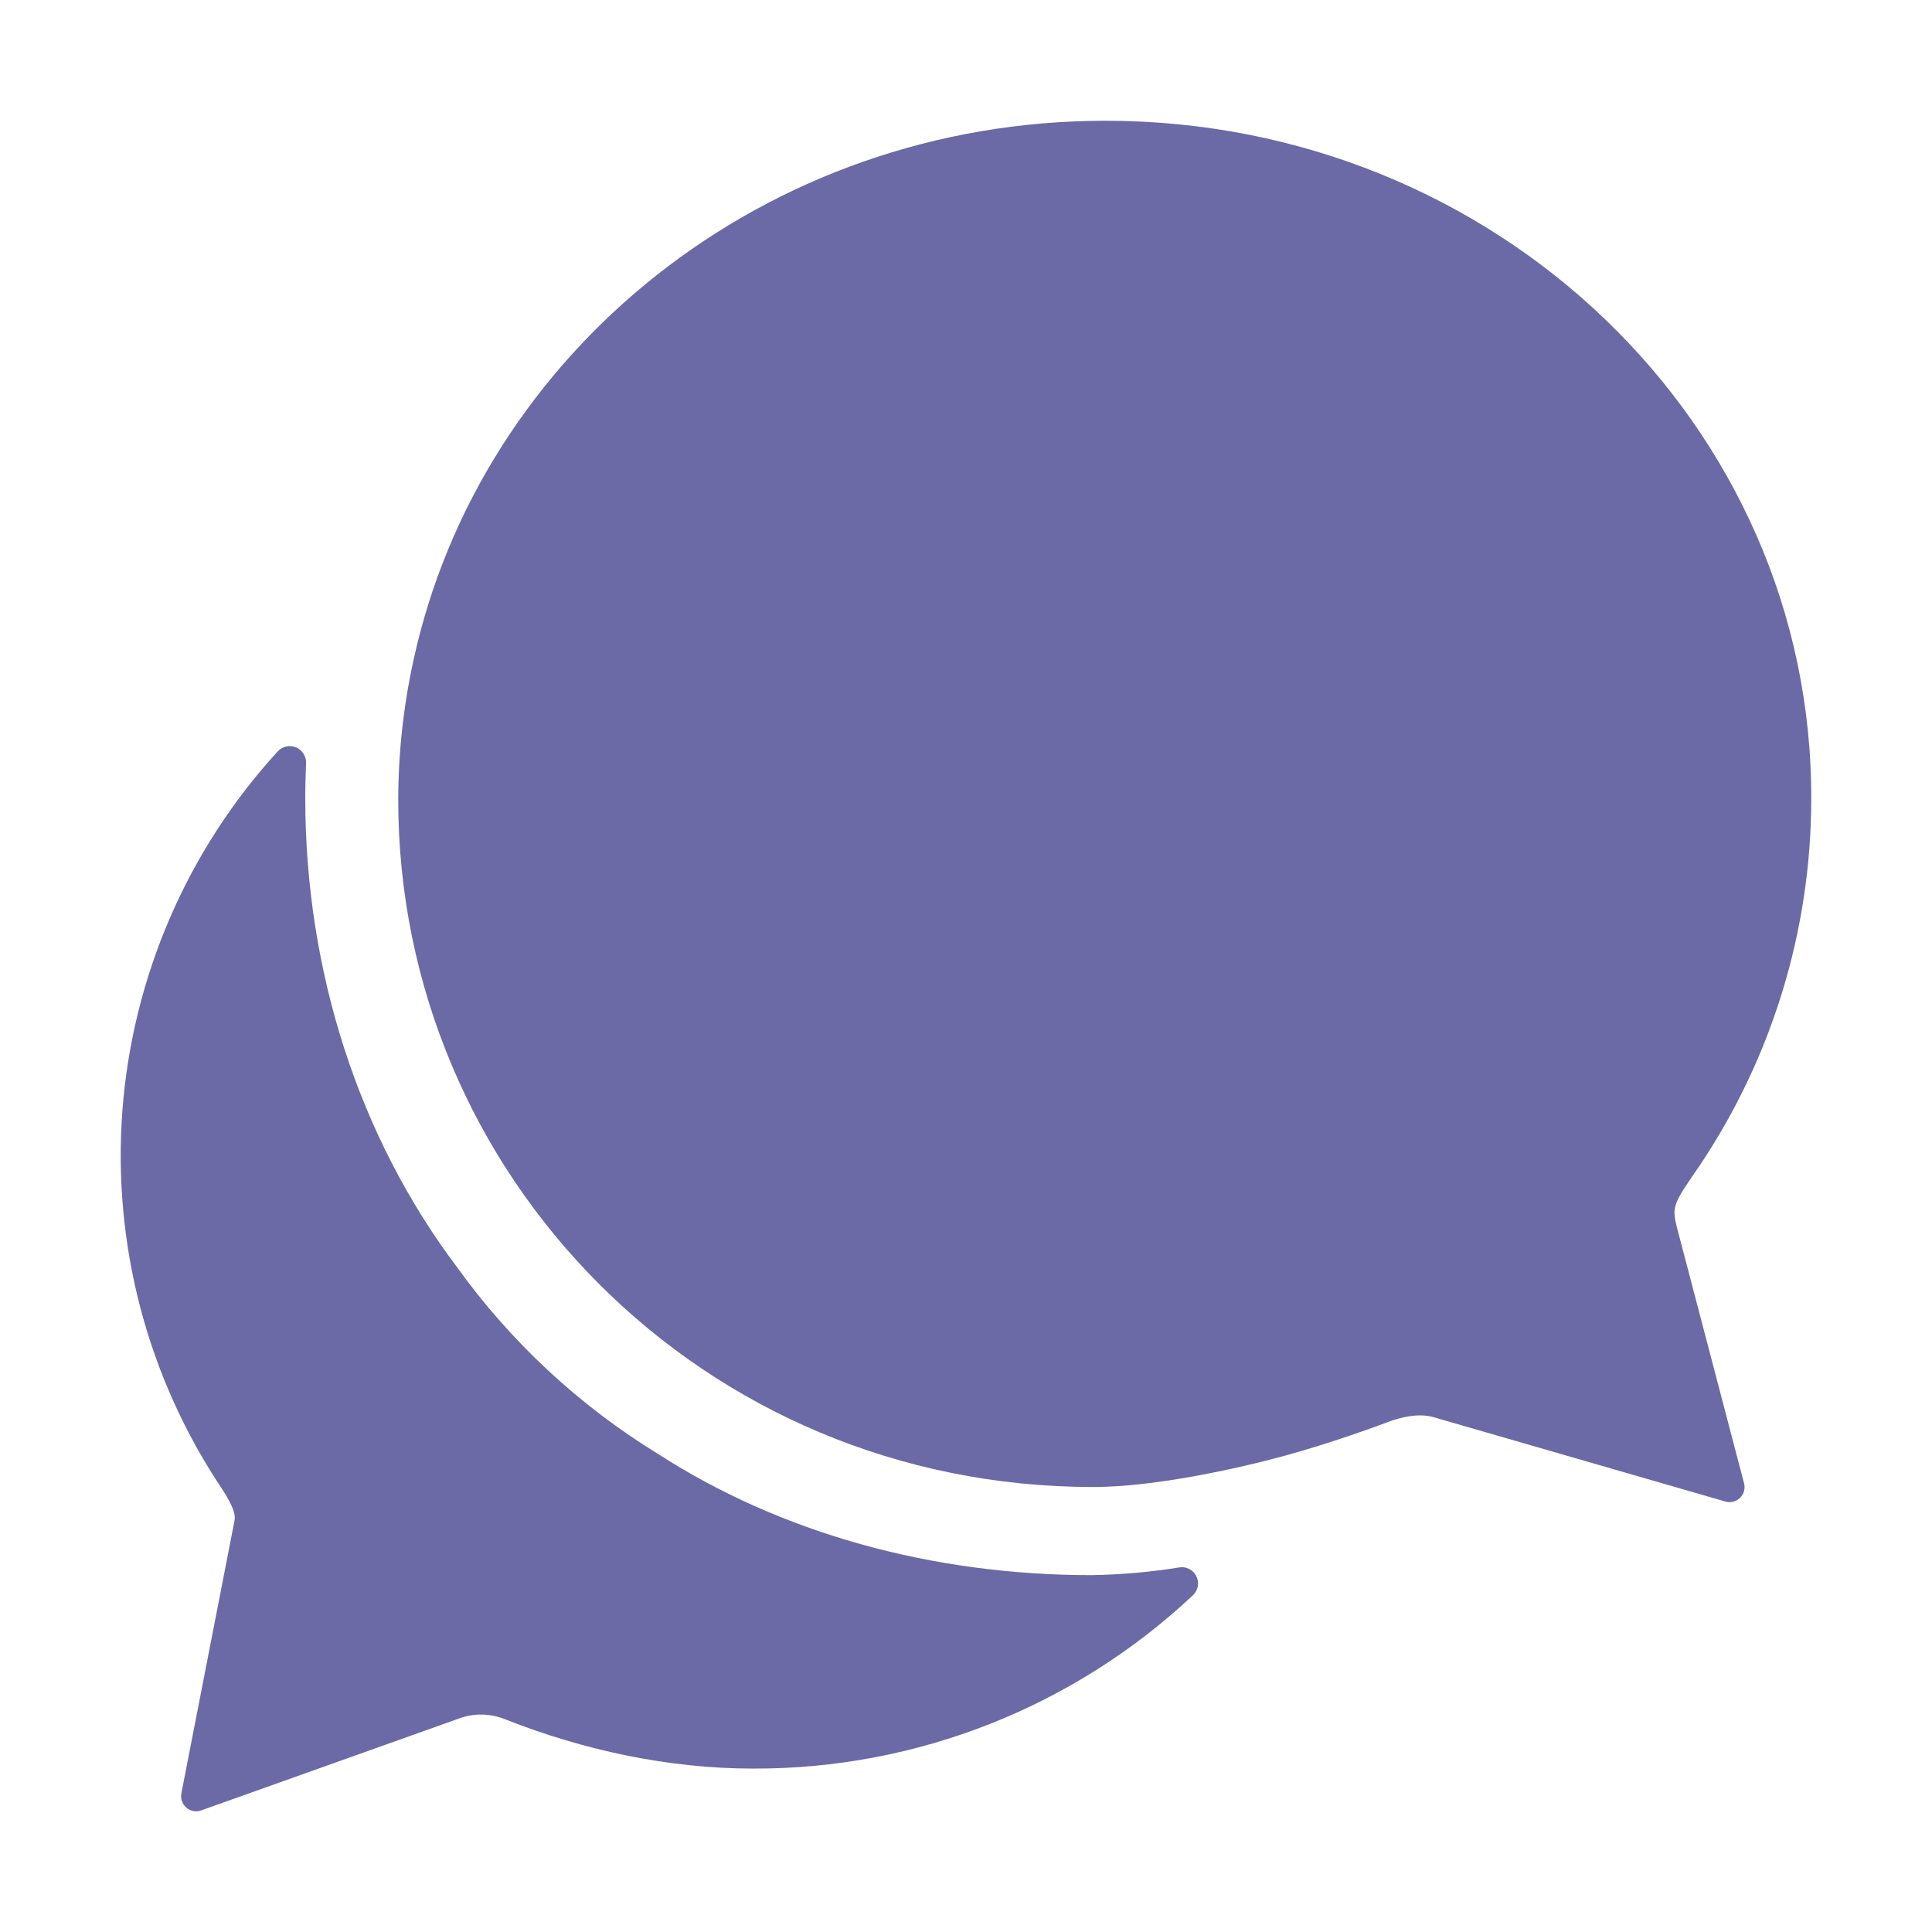 <svg width="24" height="24" viewBox="0 0 24 24" fill="none" xmlns="http://www.w3.org/2000/svg">
<path d="M21 14.645C21.036 14.593 21.071 14.539 21.107 14.489C22.013 13.141 22.498 11.555 22.5 9.93C22.515 5.276 18.588 1.5 13.732 1.5C9.496 1.5 5.963 4.382 5.135 8.209C5.011 8.776 4.948 9.355 4.947 9.935C4.947 14.595 8.724 18.472 13.58 18.472C14.352 18.472 15.392 18.239 15.962 18.083C16.533 17.926 17.098 17.72 17.244 17.664C17.391 17.608 17.619 17.551 17.802 17.603L21.431 18.652C21.463 18.662 21.497 18.663 21.529 18.655C21.561 18.647 21.591 18.63 21.615 18.607C21.639 18.584 21.656 18.555 21.665 18.523C21.674 18.491 21.674 18.457 21.665 18.425L20.835 15.261C20.777 15.027 20.77 14.983 21 14.645Z" fill="#6B69A6"/>
<path d="M14.65 19.471C14.29 19.529 13.925 19.561 13.56 19.567C11.571 19.567 9.693 19.042 8.169 18.058C7.195 17.46 6.349 16.674 5.681 15.746C4.458 14.125 3.792 12.066 3.792 9.91C3.792 9.764 3.797 9.623 3.802 9.481C3.804 9.439 3.793 9.398 3.77 9.363C3.748 9.327 3.715 9.3 3.677 9.284C3.638 9.268 3.595 9.264 3.555 9.273C3.514 9.283 3.477 9.304 3.449 9.335C2.326 10.563 1.648 12.132 1.521 13.79C1.395 15.45 1.828 17.103 2.752 18.487C2.868 18.663 2.933 18.8 2.913 18.891L2.253 22.278C2.247 22.31 2.249 22.343 2.26 22.374C2.271 22.405 2.289 22.433 2.314 22.454C2.339 22.476 2.369 22.491 2.401 22.497C2.433 22.503 2.467 22.501 2.498 22.49L5.685 21.354C5.782 21.316 5.885 21.297 5.989 21.299C6.093 21.301 6.195 21.323 6.291 21.364C7.245 21.739 8.3 21.97 9.355 21.97C11.386 21.977 13.342 21.205 14.822 19.814C14.852 19.784 14.873 19.745 14.88 19.703C14.887 19.661 14.88 19.618 14.861 19.58C14.842 19.541 14.812 19.51 14.774 19.491C14.736 19.471 14.693 19.464 14.65 19.471Z" fill="#6B69A6"/>
</svg>
